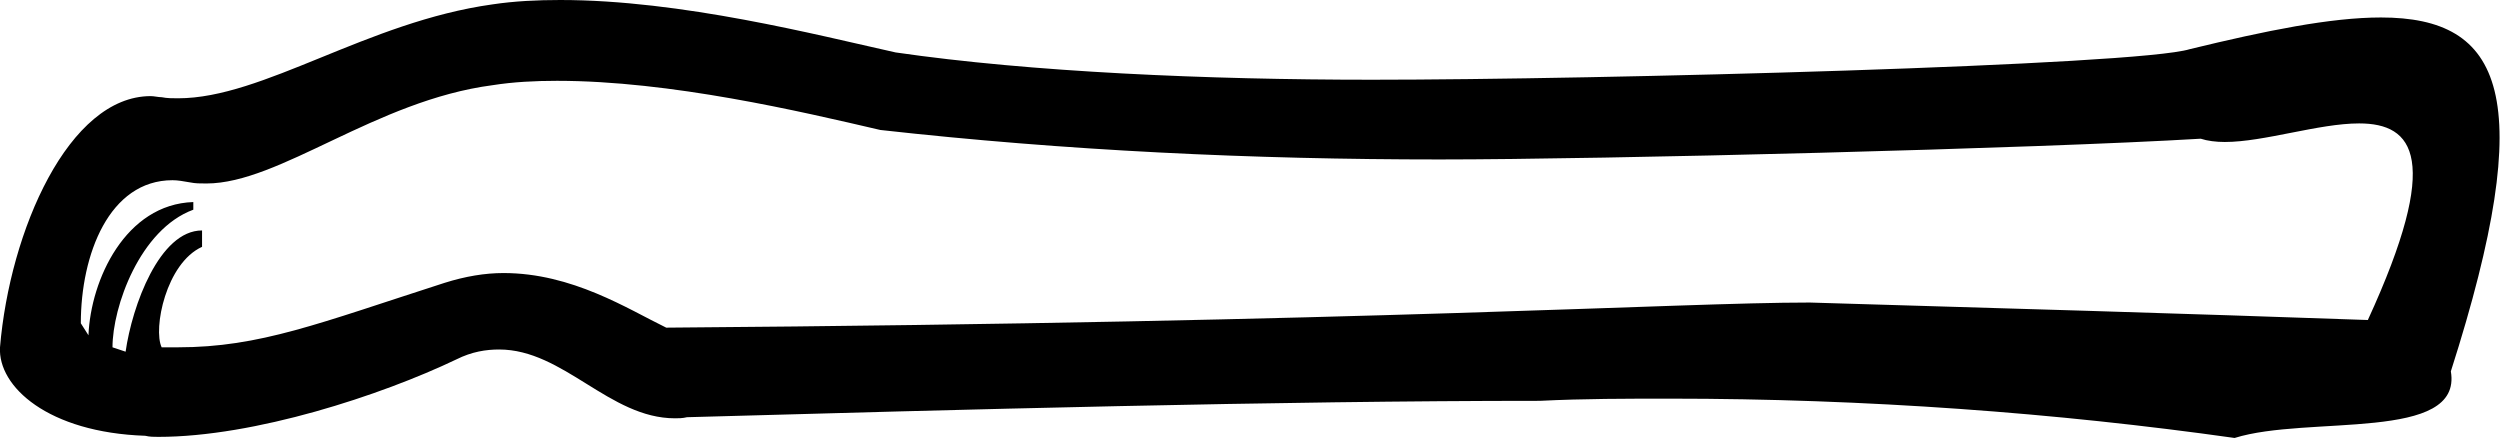 <?xml version='1.0' encoding ='UTF-8' standalone='yes'?>
<svg width='22.89' height='4.01' xmlns='http://www.w3.org/2000/svg' xmlns:xlink='http://www.w3.org/1999/xlink' >
<path style='fill:black; stroke:none' d=' M 5.1 0.74  C 6.14 0.74 7.33 1.02 8.06 1.19  C 9.76 1.38 11.47 1.46 13.18 1.46  C 14.68 1.46 18.65 1.36 20.15 1.27  C 20.21 1.29 20.29 1.3 20.37 1.3  C 20.73 1.3 21.23 1.13 21.6 1.13  C 22.1 1.13 22.36 1.45 21.68 2.93  C 19.98 2.87 18.27 2.82 16.57 2.77  C 15.35 2.77 12.63 2.95 6.1 3  C 5.75 2.83 5.24 2.5 4.61 2.5  C 4.44 2.5 4.26 2.53 4.07 2.59  C 2.92 2.96 2.38 3.18 1.63 3.18  C 1.58 3.18 1.53 3.18 1.48 3.18  C 1.4 3.01 1.52 2.41 1.85 2.26  L 1.85 2.11  C 1.46 2.11 1.21 2.8 1.15 3.22  L 1.03 3.18  C 1.03 2.81 1.28 2.1 1.77 1.92  L 1.77 1.85  C 1.15 1.87 0.83 2.56 0.81 3.07  L 0.74 2.96  C 0.74 2.33 1 1.65 1.58 1.65  C 1.63 1.65 1.68 1.66 1.74 1.67  C 1.79 1.68 1.83 1.68 1.89 1.68  C 2.56 1.68 3.44 0.92 4.51 0.78  C 4.7 0.75 4.9 0.74 5.1 0.74  Z  M 5.13 0  C 4.92 0 4.71 0.01 4.51 0.04  C 3.36 0.2 2.41 0.9 1.63 0.9  C 1.58 0.9 1.53 0.9 1.48 0.89  C 1.45 0.89 1.41 0.88 1.38 0.88  C 0.63 0.88 0.09 2.11 0 3.18  C -0.02 3.54 0.44 3.96 1.33 3.99  C 1.37 4 1.41 4 1.45 4  C 2.33 4 3.49 3.62 4.18 3.29  C 4.32 3.22 4.45 3.2 4.57 3.2  C 5.16 3.2 5.58 3.83 6.18 3.83  C 6.21 3.83 6.25 3.83 6.29 3.82  C 8.8 3.75 11.69 3.67 14.1 3.67  C 14.5 3.65 14.9 3.65 15.29 3.65  C 17.09 3.65 18.83 3.78 20.46 4.01  C 21.13 3.8 22.55 4.05 22.44 3.4  C 23.25 0.87 22.91 0.16 21.8 0.16  C 21.34 0.16 20.75 0.28 20.05 0.45  C 19.57 0.6 14.62 0.73 12.56 0.73  C 11.05 0.73 9.44 0.66 8.2 0.48  C 7.48 0.32 6.24 0 5.13 0  Z '/></svg>
